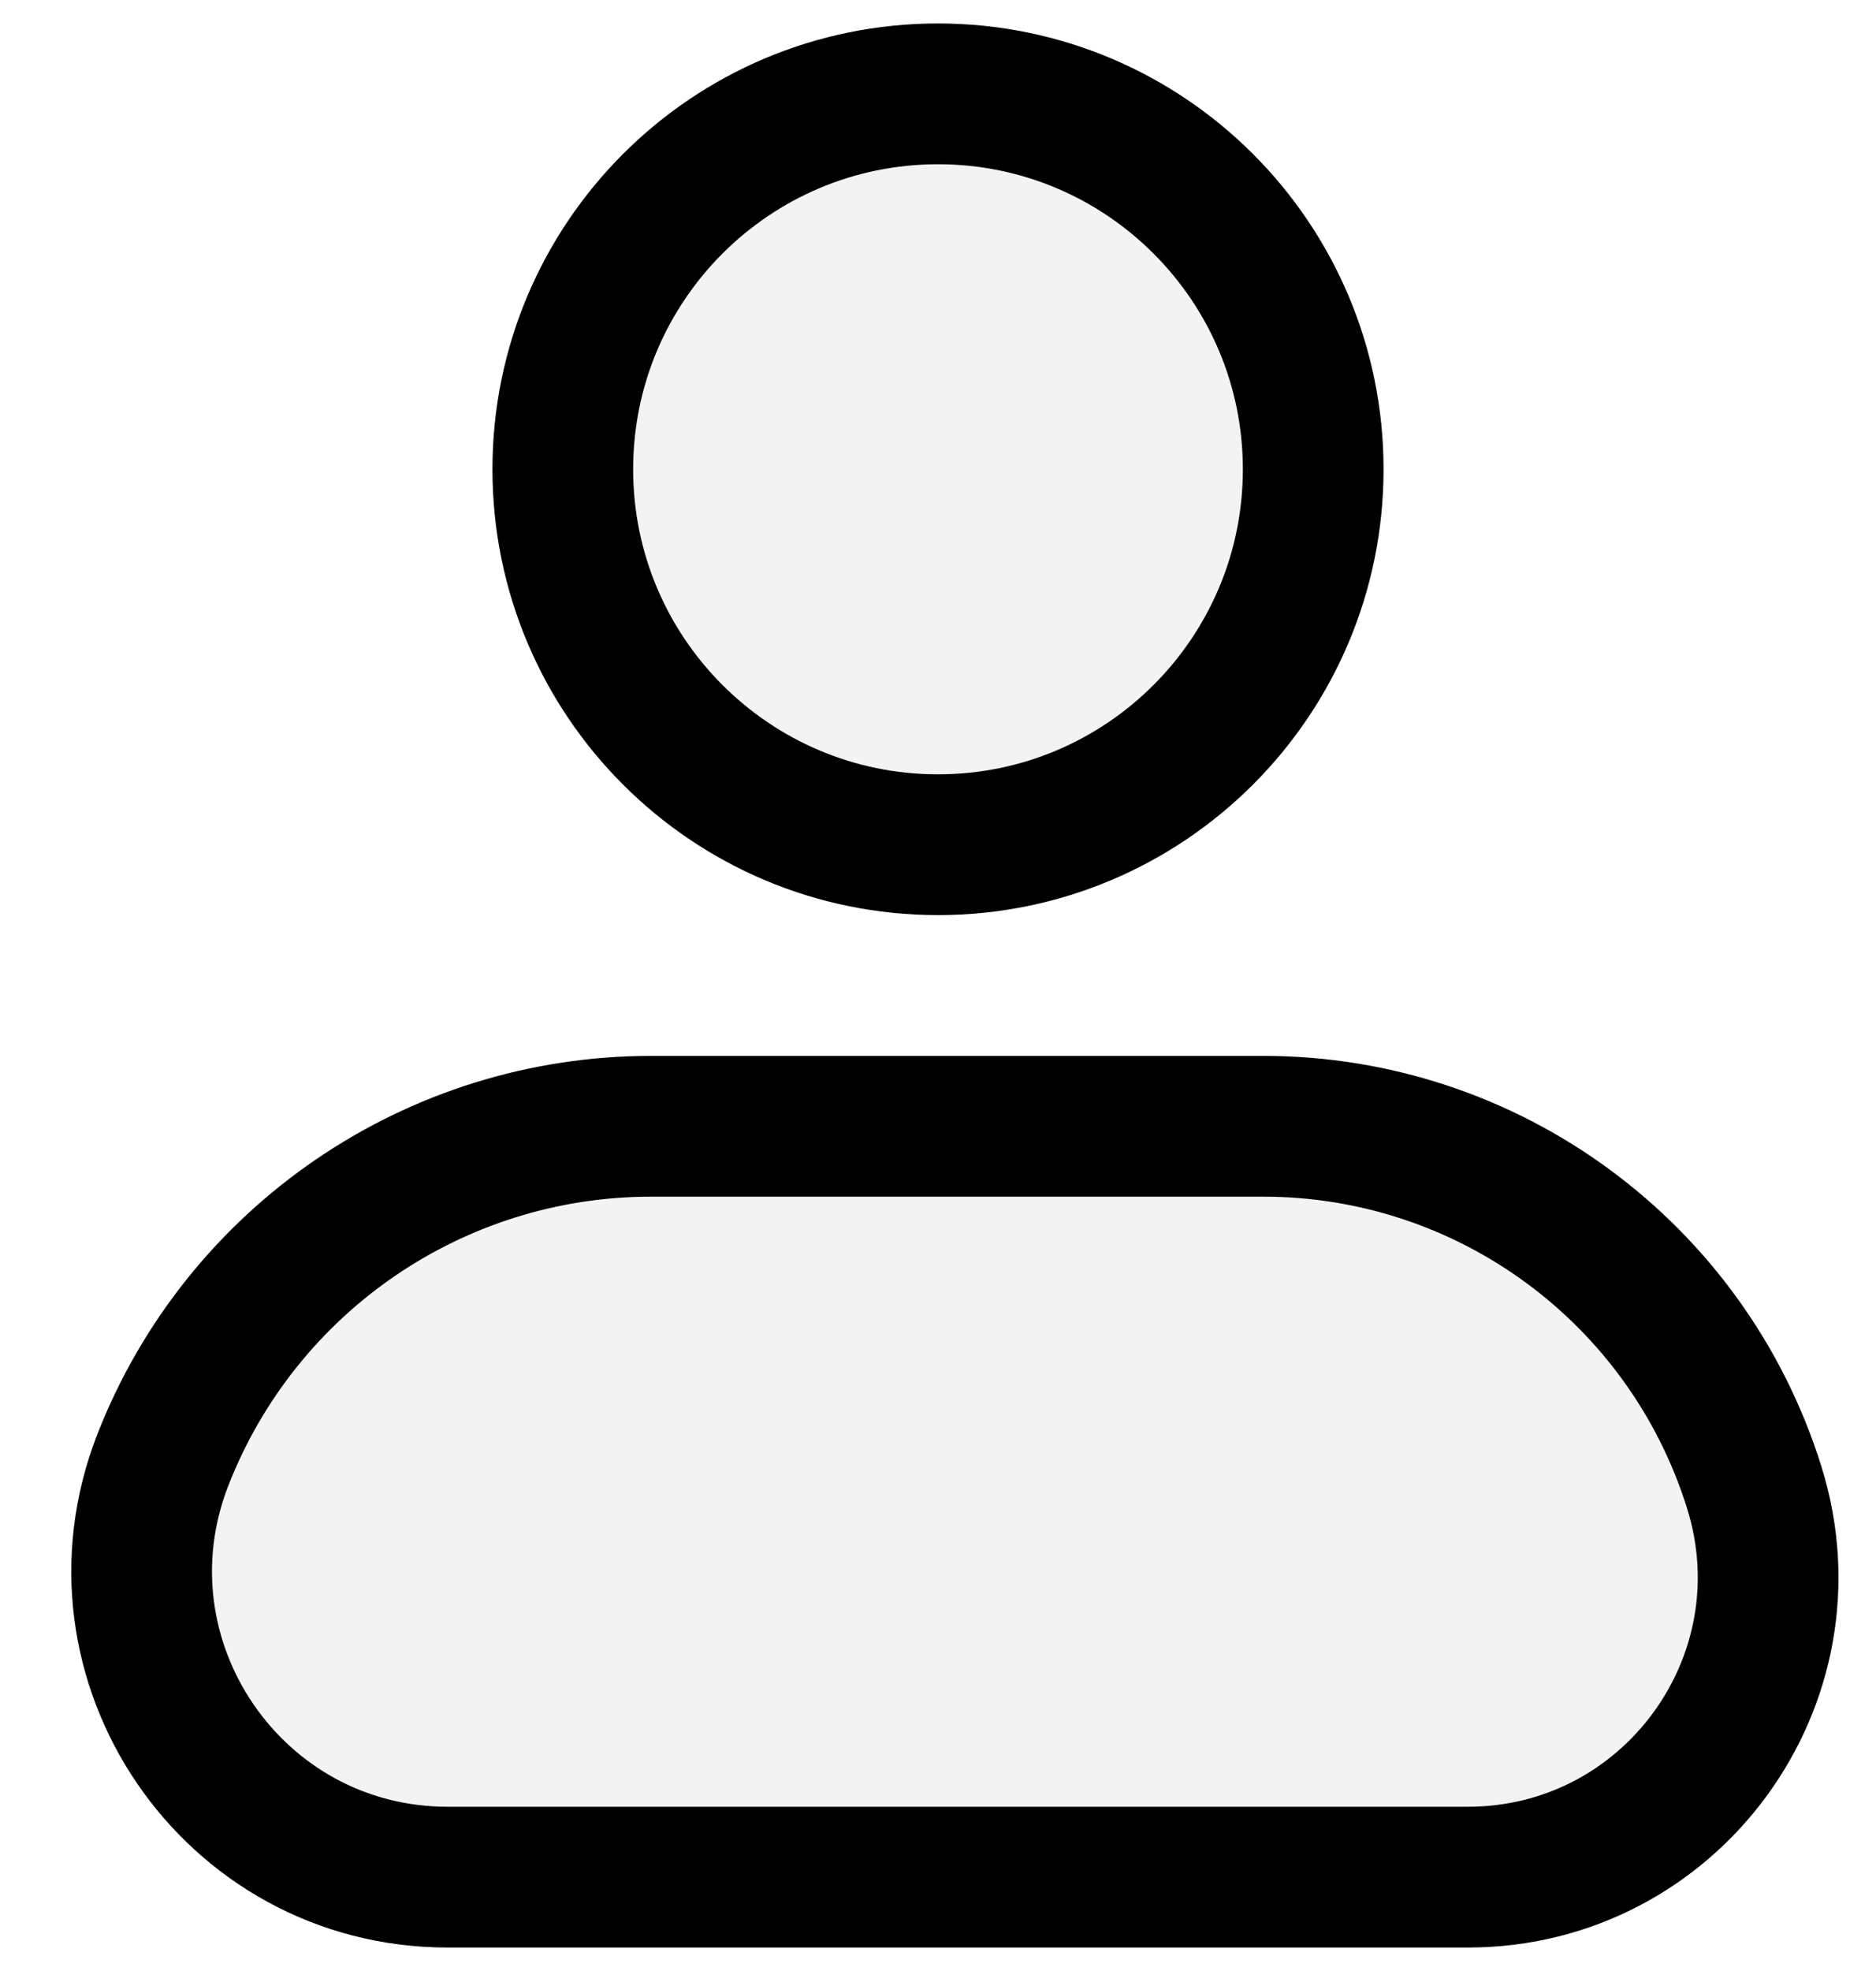 <svg width="20" height="21" viewBox="0 0 20 21" fill="none" xmlns="http://www.w3.org/2000/svg">
<path d="M15.649 20H4.773C2.478 20 0.902 17.692 1.736 15.555C2.574 13.411 4.64 12 6.941 12H13.469C15.867 12 17.987 13.559 18.702 15.848C19.346 17.907 17.807 20 15.649 20Z" fill="black" fill-opacity="0.05" stroke="black" stroke-width="1.5" stroke-linecap="round"/>
<path d="M14 5C14 7.209 12.209 9 10 9C7.791 9 6 7.209 6 5C6 2.791 7.791 1 10 1C12.209 1 14 2.791 14 5Z" fill="black" fill-opacity="0.05" stroke="black" stroke-width="1.5"/>
</svg>
